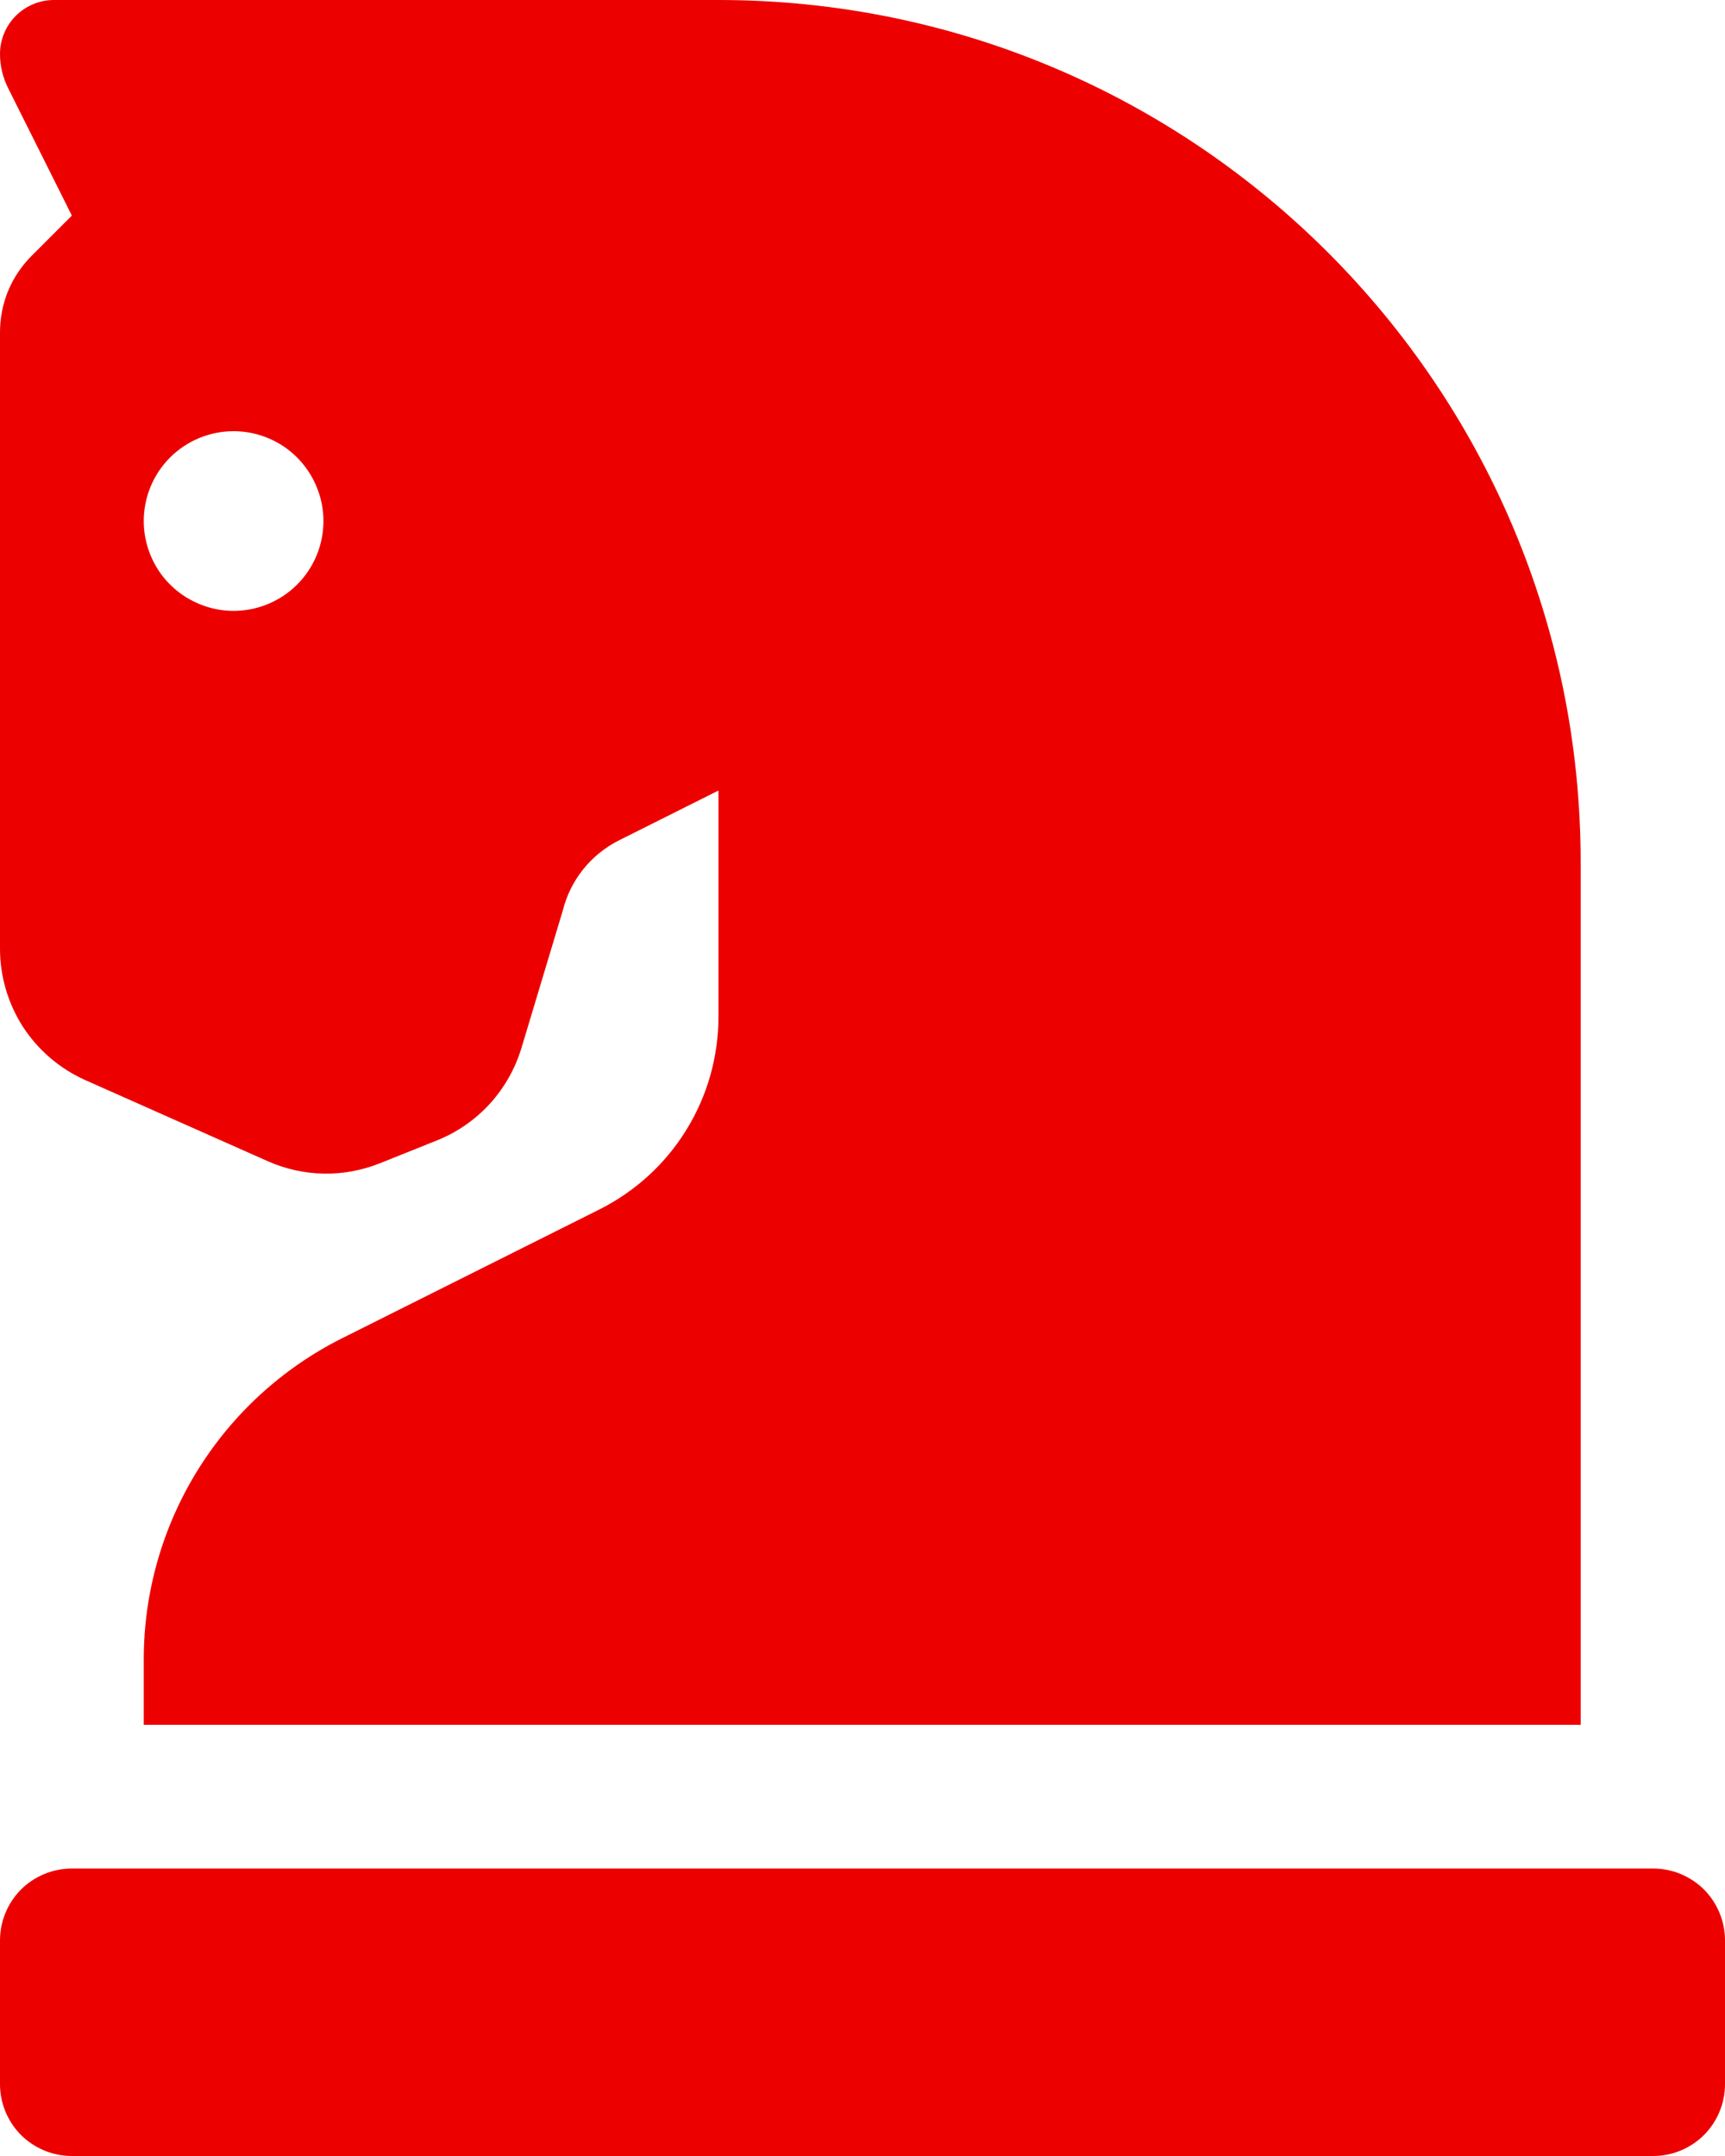 <svg width="12" height="15" viewBox="0 0 12 15" fill="none" xmlns="http://www.w3.org/2000/svg">
<path d="M0.594 7.515L1.863 8.079C1.985 8.133 2.117 8.163 2.251 8.165C2.384 8.168 2.517 8.143 2.641 8.094L3.04 7.934C3.18 7.878 3.305 7.791 3.407 7.68C3.508 7.569 3.583 7.437 3.627 7.293L3.915 6.335C3.941 6.23 3.99 6.132 4.057 6.048C4.125 5.963 4.21 5.895 4.307 5.846L4.998 5.5V7.073C4.998 7.351 4.921 7.625 4.774 7.862C4.628 8.099 4.418 8.29 4.169 8.415L2.381 9.31C1.966 9.518 1.617 9.837 1.373 10.232C1.129 10.627 1 11.082 1 11.546V12H10.996V6C10.996 2.688 8.311 0 4.998 0H0.375C0.276 0 0.18 0.04 0.11 0.11C0.04 0.18 -1.28965e-07 0.276 -1.28965e-07 0.375C-5.10081e-05 0.457 0.019 0.538 0.056 0.612L0.5 1.5L0.219 1.781C0.149 1.851 0.094 1.934 0.056 2.025C0.019 2.116 -0 2.214 -1.28965e-07 2.312V6.6C-0 6.794 0.056 6.983 0.161 7.146C0.267 7.308 0.417 7.436 0.594 7.515ZM1.625 3C1.749 3 1.869 3.037 1.972 3.105C2.075 3.174 2.155 3.272 2.202 3.386C2.25 3.5 2.262 3.626 2.238 3.747C2.214 3.868 2.154 3.98 2.067 4.067C1.98 4.154 1.868 4.214 1.747 4.238C1.626 4.262 1.5 4.25 1.386 4.202C1.272 4.155 1.174 4.075 1.105 3.972C1.037 3.869 1 3.749 1 3.625C1 3.459 1.066 3.3 1.183 3.183C1.3 3.066 1.459 3 1.625 3ZM11.5 13H0.5C0.367 13 0.24 13.053 0.146 13.146C0.053 13.24 -1.28965e-07 13.367 -1.28965e-07 13.5V14.5C-1.28965e-07 14.633 0.053 14.76 0.146 14.854C0.24 14.947 0.367 15 0.5 15H11.5C11.633 15 11.76 14.947 11.854 14.854C11.947 14.76 12 14.633 12 14.5V13.5C12 13.367 11.947 13.24 11.854 13.146C11.76 13.053 11.633 13 11.5 13Z" fill="#EC0000"/>
</svg>
